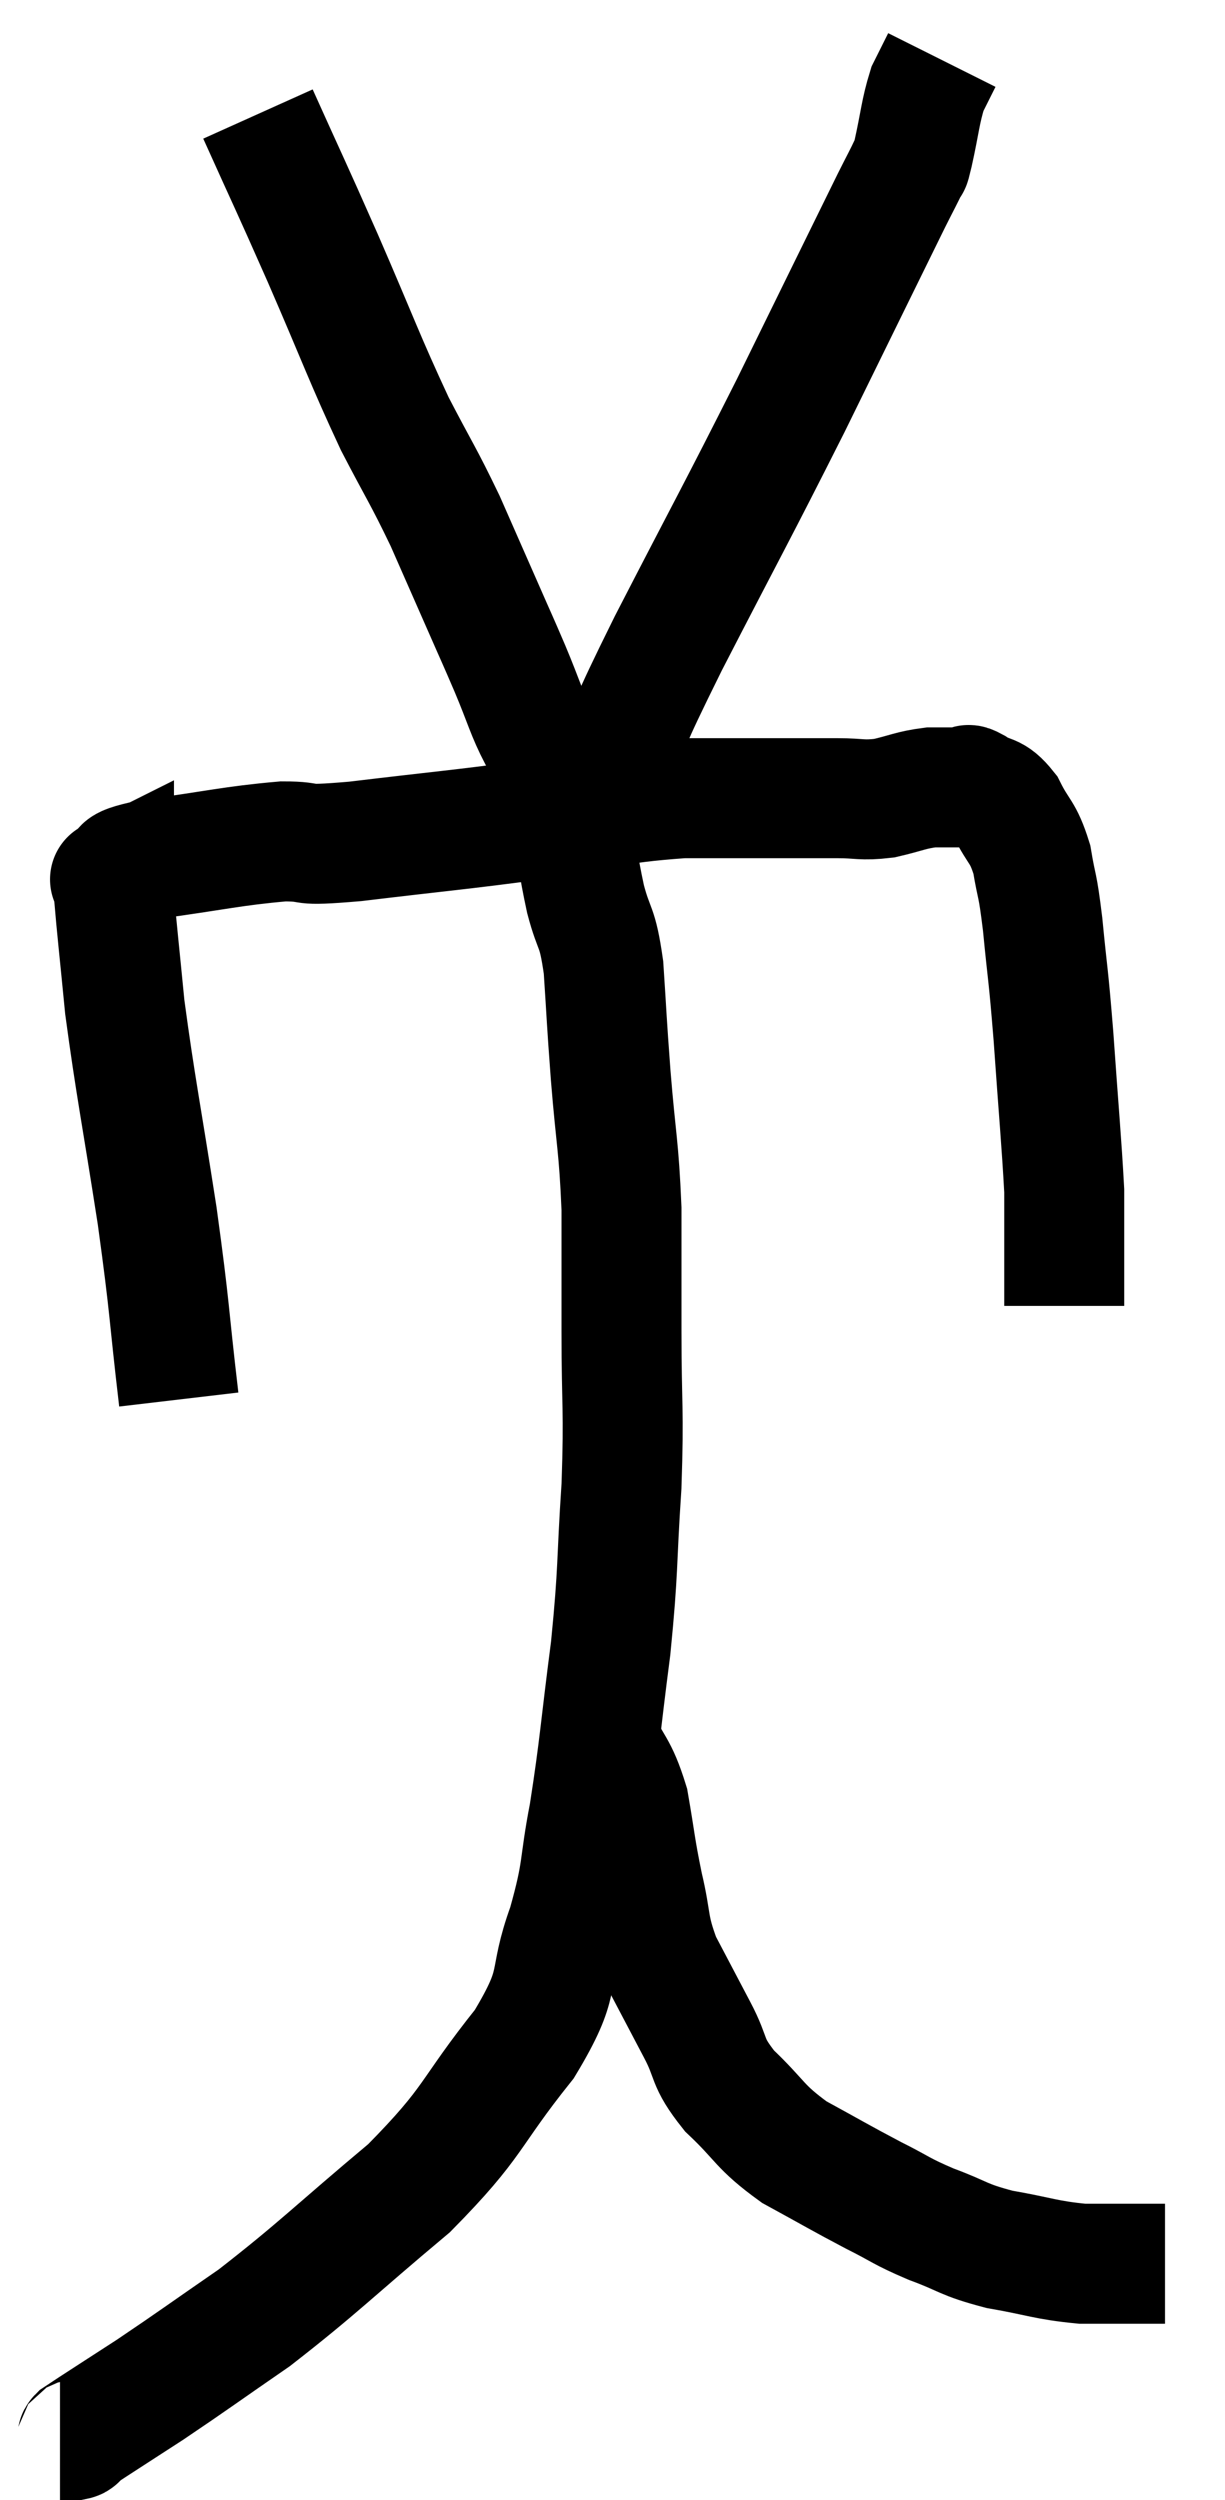 <svg xmlns="http://www.w3.org/2000/svg" viewBox="13.46 4.46 20.42 41.66" width="20.42" height="41.66"><path d="M 16.44 27.78 C 16.26 26.25, 16.305 26.355, 16.08 24.72 C 15.81 22.98, 15.72 22.575, 15.54 21.24 C 15.45 20.31, 15.405 19.92, 15.36 19.38 C 15.36 19.23, 15.36 19.155, 15.36 19.08 C 15.36 19.08, 15.21 19.155, 15.36 19.08 C 15.66 18.93, 15.255 18.93, 15.96 18.78 C 17.07 18.63, 17.325 18.555, 18.18 18.48 C 18.78 18.48, 18.33 18.57, 19.38 18.48 C 20.88 18.3, 21.015 18.3, 22.38 18.12 C 23.61 17.94, 23.58 17.85, 24.84 17.76 C 26.13 17.76, 26.58 17.76, 27.42 17.76 C 27.81 17.76, 27.81 17.805, 28.2 17.76 C 28.59 17.67, 28.635 17.625, 28.98 17.58 C 29.28 17.58, 29.4 17.58, 29.58 17.58 C 29.64 17.58, 29.535 17.49, 29.7 17.58 C 29.97 17.76, 30 17.64, 30.24 17.94 C 30.45 18.36, 30.51 18.3, 30.66 18.78 C 30.75 19.32, 30.75 19.125, 30.84 19.86 C 30.93 20.79, 30.93 20.61, 31.02 21.72 C 31.11 23.01, 31.155 23.475, 31.2 24.3 C 31.2 24.66, 31.2 24.72, 31.2 25.02 C 31.2 25.26, 31.2 25.23, 31.2 25.5 C 31.2 25.8, 31.2 25.92, 31.2 26.1 C 31.2 26.16, 31.2 26.19, 31.2 26.22 L 31.2 26.22" fill="none" stroke="black" stroke-width="2"></path><path d="M 17.76 6.36 C 18.3 7.56, 18.27 7.47, 18.84 8.76 C 19.44 10.14, 19.53 10.425, 20.04 11.52 C 20.46 12.33, 20.505 12.36, 20.88 13.14 C 21.21 13.89, 21.27 14.025, 21.54 14.64 C 21.75 15.12, 21.735 15.075, 21.96 15.6 C 22.2 16.17, 22.23 16.335, 22.44 16.74 C 22.62 16.98, 22.65 16.98, 22.8 17.22 C 22.92 17.46, 22.98 17.58, 23.04 17.7 C 23.04 17.7, 22.995 17.655, 23.04 17.7 C 23.13 17.79, 23.175 17.835, 23.22 17.88 C 23.22 17.88, 23.13 18, 23.22 17.88 C 23.4 17.64, 23.235 18.075, 23.58 17.4 C 24.09 16.29, 23.835 16.725, 24.6 15.18 C 25.62 13.2, 25.71 13.065, 26.64 11.22 C 27.48 9.51, 27.825 8.805, 28.32 7.8 C 28.47 7.5, 28.53 7.395, 28.62 7.2 C 28.65 7.11, 28.605 7.335, 28.68 7.02 C 28.8 6.48, 28.8 6.33, 28.92 5.94 C 29.04 5.7, 29.1 5.58, 29.16 5.46 C 29.16 5.46, 29.16 5.46, 29.16 5.46 L 29.16 5.46" fill="none" stroke="black" stroke-width="2"></path><path d="M 22.98 18.06 C 23.1 18.75, 23.085 18.81, 23.22 19.44 C 23.37 20.01, 23.415 19.845, 23.52 20.58 C 23.58 21.48, 23.565 21.375, 23.64 22.38 C 23.73 23.49, 23.775 23.535, 23.82 24.6 C 23.82 25.62, 23.82 25.485, 23.82 26.64 C 23.82 27.93, 23.865 27.9, 23.82 29.22 C 23.73 30.57, 23.775 30.555, 23.64 31.92 C 23.46 33.3, 23.46 33.525, 23.28 34.68 C 23.1 35.61, 23.19 35.58, 22.92 36.54 C 22.56 37.53, 22.86 37.425, 22.2 38.52 C 21.24 39.72, 21.405 39.78, 20.28 40.92 C 18.99 42, 18.78 42.24, 17.7 43.08 C 16.83 43.68, 16.695 43.785, 15.96 44.28 C 15.36 44.67, 15.075 44.85, 14.76 45.06 C 14.73 45.09, 14.775 45.105, 14.7 45.12 L 14.46 45.12" fill="none" stroke="black" stroke-width="2"></path><path d="M 23.4 33.36 C 23.67 33.93, 23.745 33.87, 23.94 34.5 C 24.06 35.19, 24.045 35.22, 24.18 35.88 C 24.33 36.51, 24.255 36.54, 24.48 37.14 C 24.78 37.71, 24.795 37.74, 25.08 38.28 C 25.35 38.79, 25.215 38.79, 25.62 39.3 C 26.16 39.81, 26.1 39.885, 26.7 40.32 C 27.36 40.68, 27.45 40.74, 28.02 41.04 C 28.5 41.28, 28.455 41.295, 28.98 41.52 C 29.55 41.73, 29.49 41.775, 30.12 41.94 C 30.81 42.06, 30.885 42.12, 31.5 42.18 C 32.04 42.18, 32.265 42.18, 32.58 42.18 C 32.67 42.18, 32.715 42.18, 32.76 42.18 C 32.76 42.18, 32.73 42.18, 32.76 42.18 L 32.88 42.18" fill="none" stroke="black" stroke-width="2"></path></svg>
